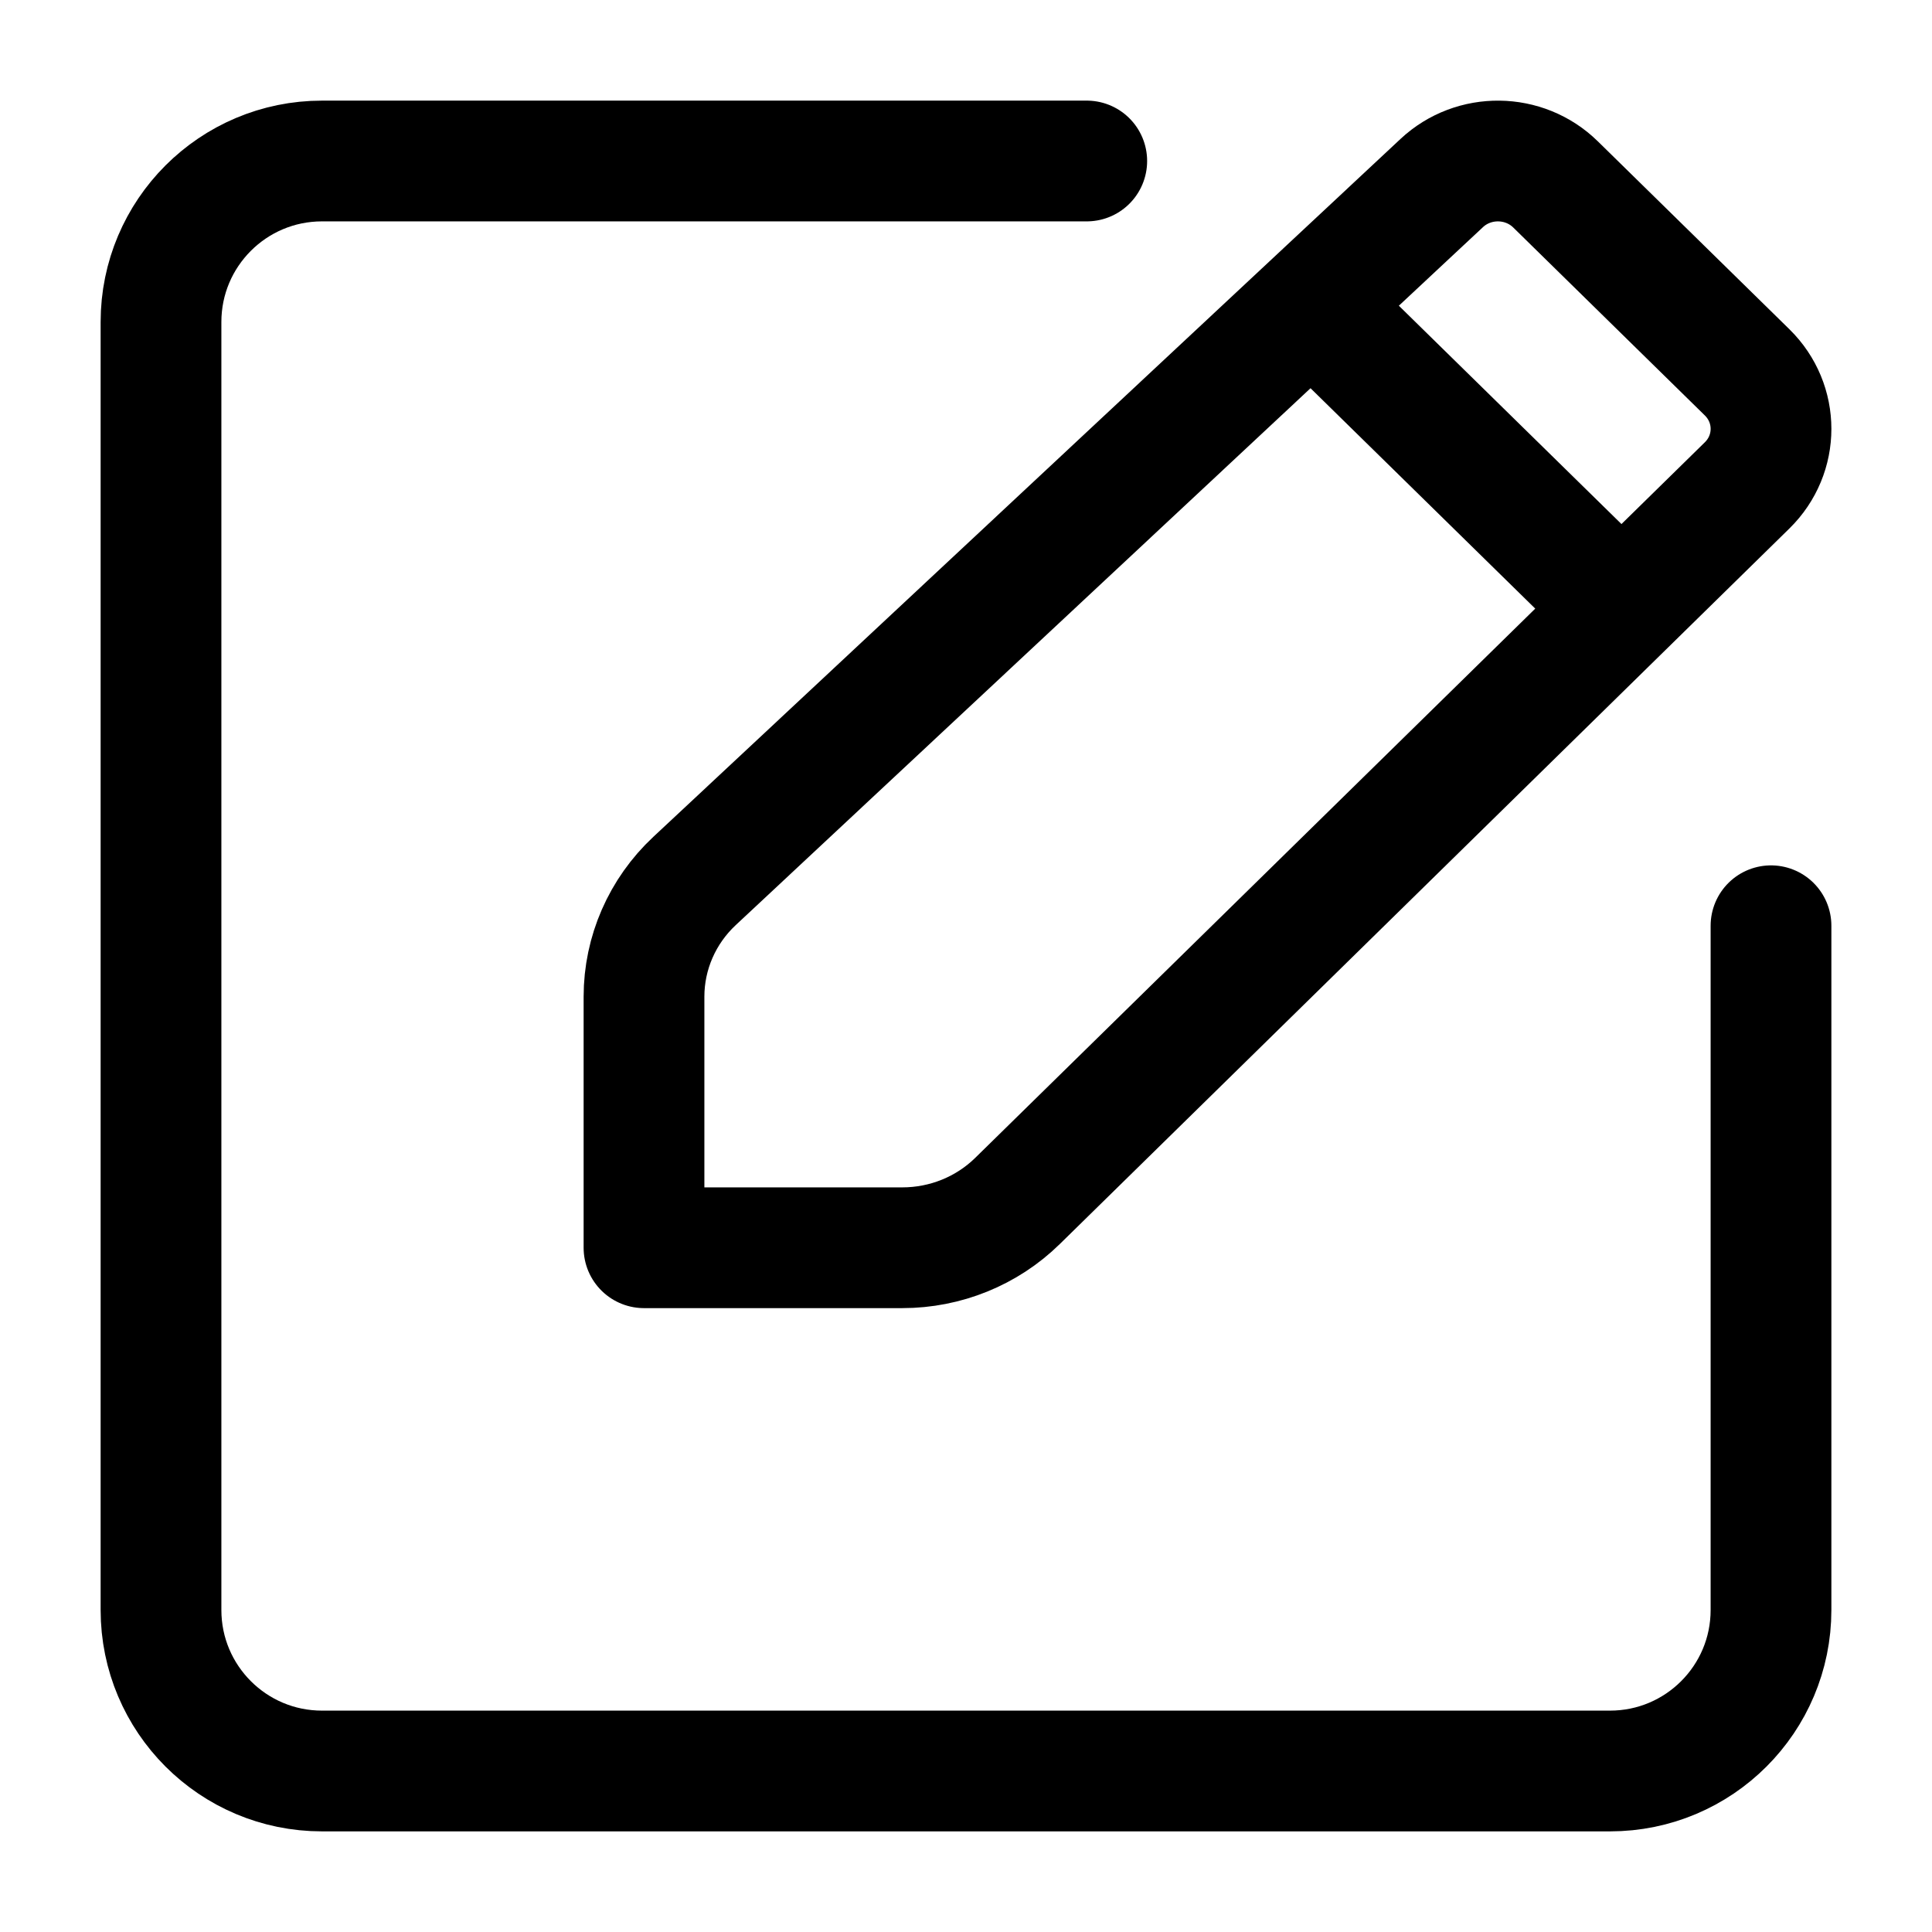 
<svg width="48" height="48" viewBox="0 0 48 48" fill="none" xmlns="http://www.w3.org/2000/svg">
<path d="M40.285 15.121L32.585 7.569M40.285 15.121L25.28 29.837C24.521 30.582 23.492 31 22.418 31H16V24.762C16 23.675 16.454 22.636 17.256 21.887L32.585 7.569L40.285 15.121ZM40.285 15.121L43.407 12.059C44.198 11.283 44.198 10.027 43.407 9.251L38.646 4.581C37.869 3.82 36.614 3.805 35.819 4.548L32.585 7.569L40.285 15.121Z" stroke="black" stroke-width="3" stroke-linejoin="round"/>
<path d="M27 4H8C5.791 4 4 5.791 4 8V40C4 42.209 5.791 44 8 44H40C42.209 44 44 42.209 44 40V23" stroke="black" stroke-width="3" stroke-linecap="round" stroke-linejoin="round"/>
</svg>
